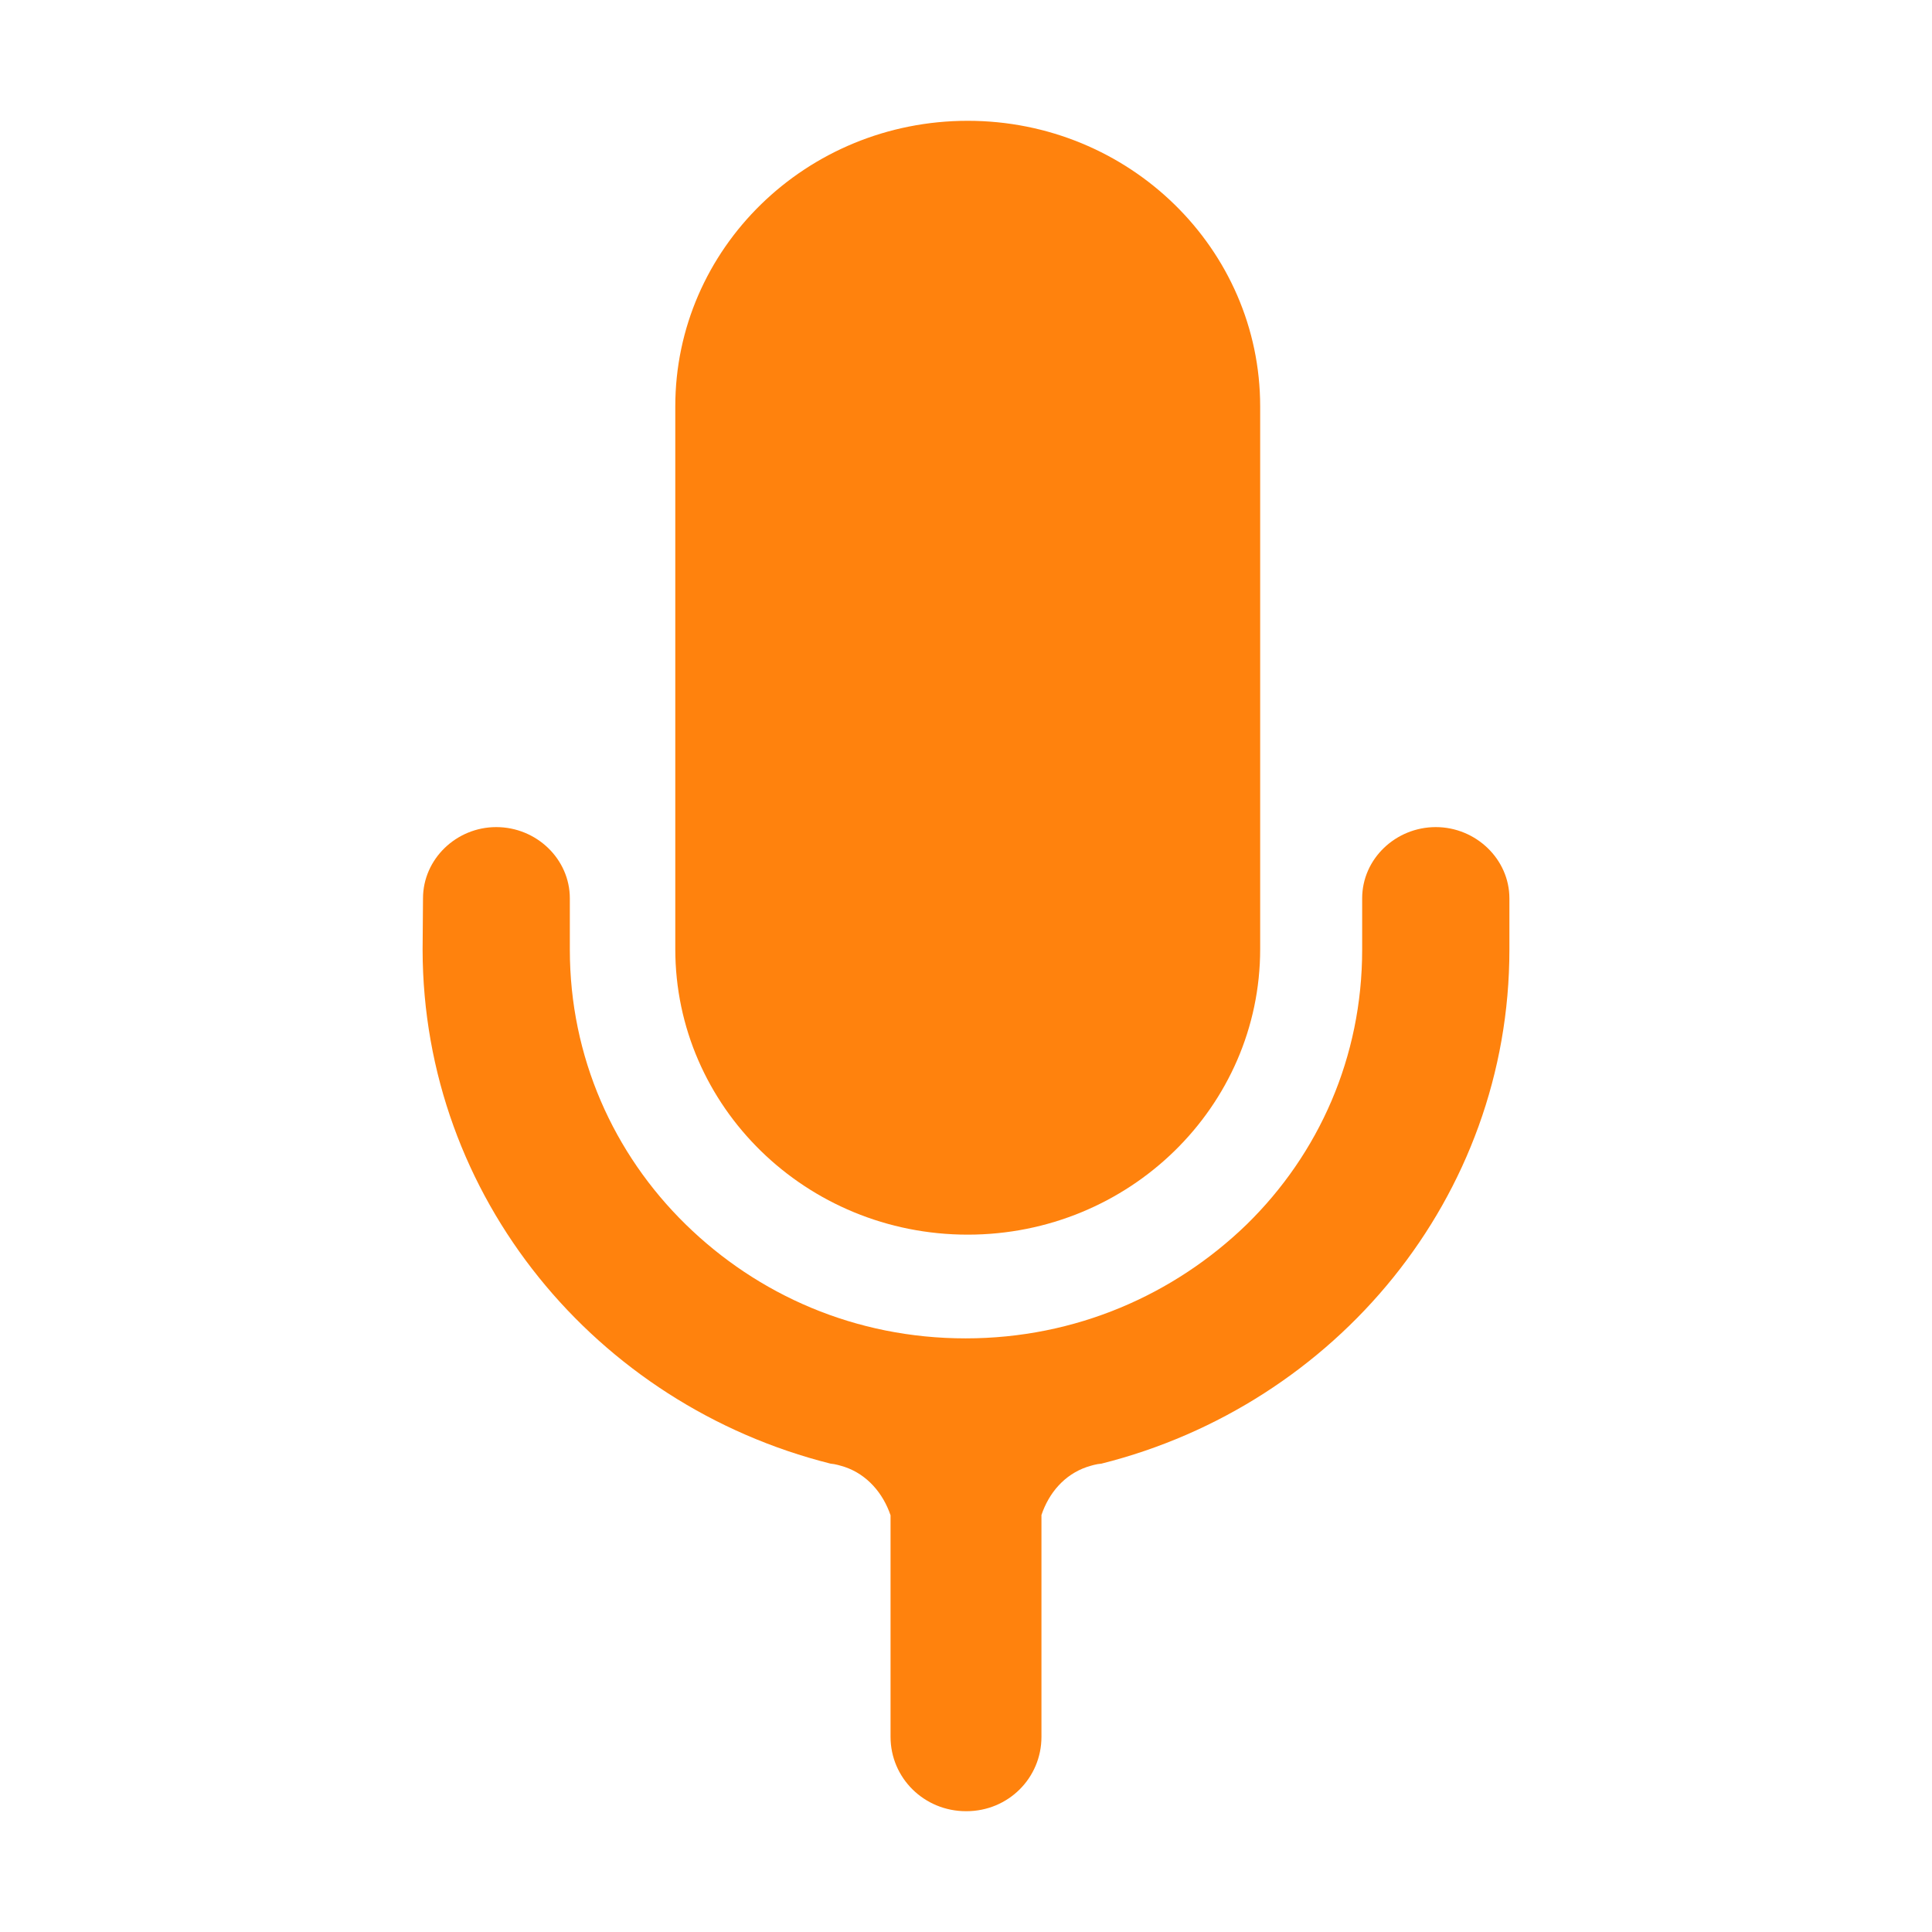 <svg width="19" height="19" viewBox="0 0 19 19" fill="none" xmlns="http://www.w3.org/2000/svg">
<path d="M4.16 8.835L4.156 9.34C4.16 11.774 5.863 13.815 8.168 14.394C8.216 14.398 8.264 14.413 8.309 14.427C8.528 14.502 8.684 14.684 8.758 14.902V17.081C8.758 17.485 9.088 17.812 9.5 17.812H9.504C9.916 17.812 10.242 17.485 10.242 17.081V14.899C10.316 14.68 10.469 14.502 10.688 14.427C10.732 14.413 10.78 14.398 10.832 14.394C13.137 13.815 14.844 11.774 14.844 9.34V8.835C14.844 8.449 14.514 8.134 14.12 8.134C13.727 8.134 13.396 8.445 13.396 8.835V9.34C13.396 10.397 12.97 11.347 12.261 12.041C11.548 12.732 10.58 13.162 9.496 13.162C8.413 13.162 7.452 12.735 6.743 12.041C6.034 11.347 5.604 10.394 5.604 9.34V8.835C5.604 8.449 5.277 8.134 4.88 8.134C4.487 8.134 4.16 8.449 4.16 8.835Z" fill="#FF820D"/>
<path d="M6.641 3.997V9.333C6.641 10.884 7.928 12.142 9.517 12.142C11.105 12.142 12.393 10.884 12.393 9.333V3.997C12.393 2.446 11.105 1.188 9.517 1.188C7.928 1.188 6.641 2.446 6.641 3.997Z" fill="#FF820D"/>
</svg>
